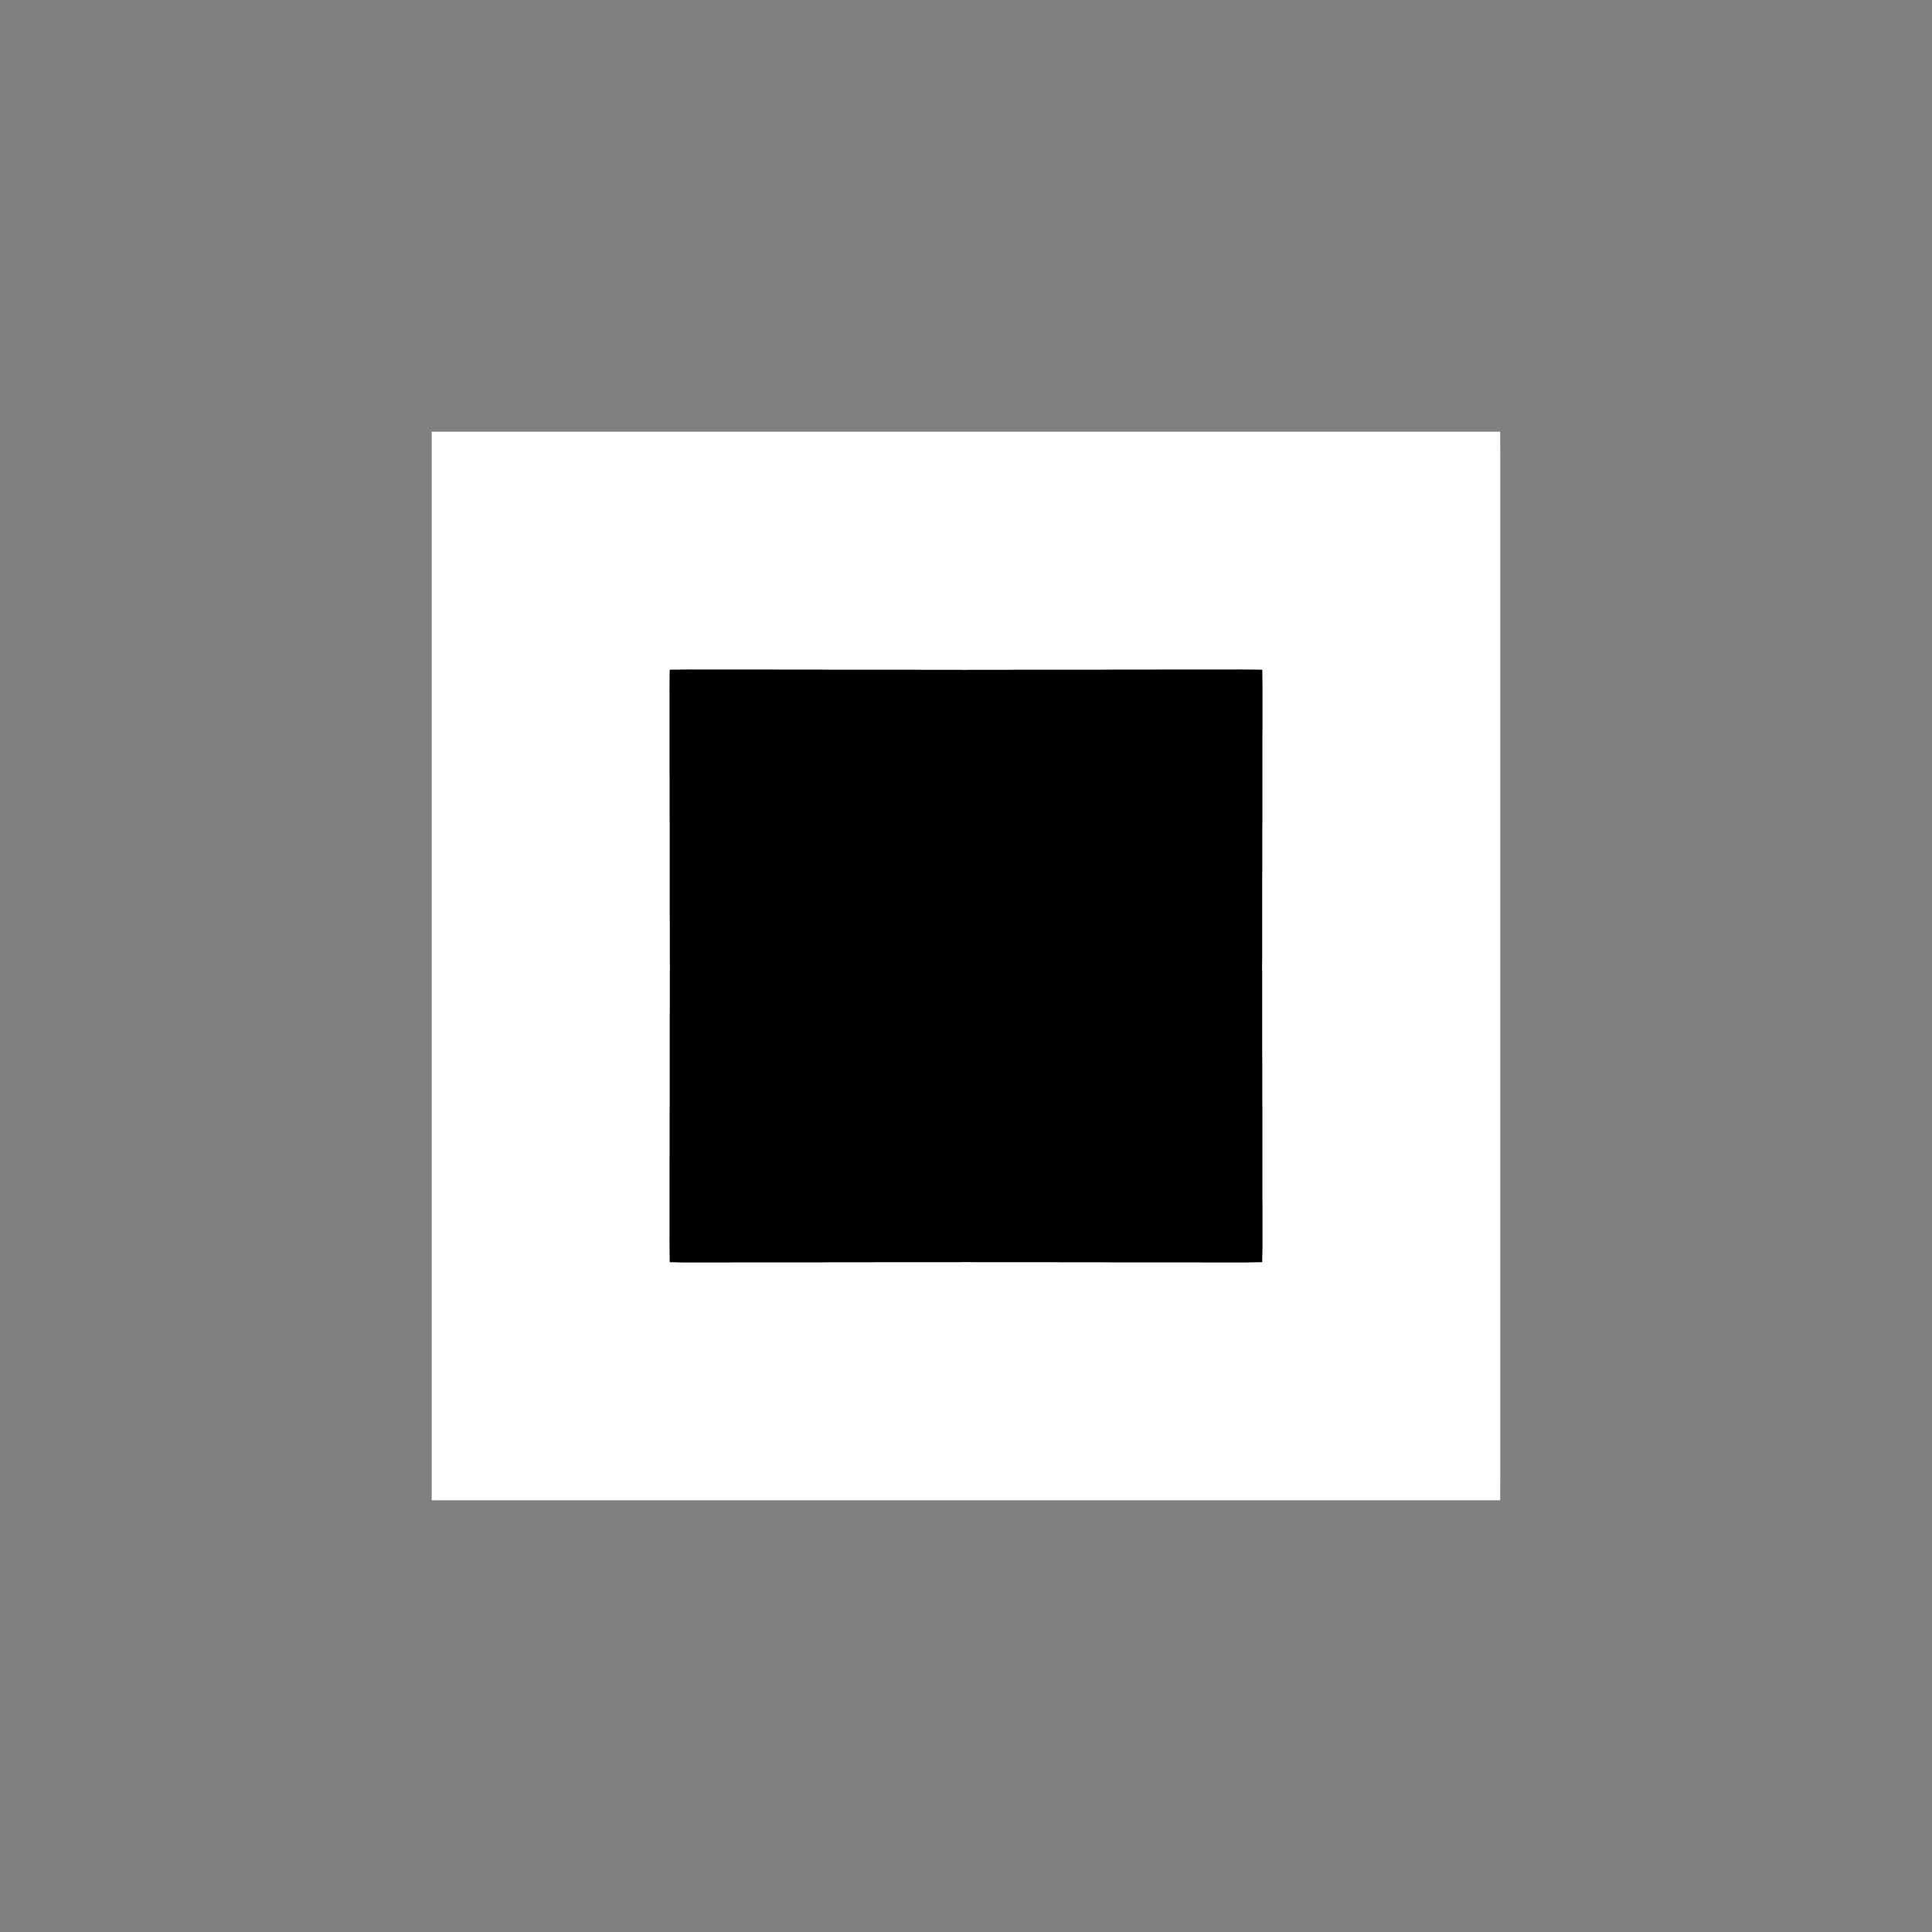 <svg width="19.132" height="19.132">
<rect width="100%" height="100%" fill="#808080" stroke="none"/>
<polygon type="contour" points="14.745,4.275 14.818,4.275 14.856,4.275 14.856,4.358 14.856,4.361 14.857,4.547 14.857,14.585 14.856,14.771 14.856,14.774 14.856,14.856 14.818,14.857 14.745,14.857 14.585,14.857 6.536,14.857 6.187,14.857 6.128,14.857 4.547,14.857 4.387,14.857 4.313,14.857 4.275,14.856 4.275,14.774 4.275,14.771 4.275,14.585 4.275,4.547 4.275,4.361 4.275,4.358 4.275,4.275 4.313,4.275 4.387,4.275 4.547,4.275 14.585,4.275" style="fill: white" /><polygon type="hole" points="6.832,6.63 6.795,6.63 6.632,6.632 6.631,6.696 6.63,6.771 6.63,6.786 6.63,6.802 6.63,6.832 6.629,6.851 6.63,6.857 6.63,7.196 6.63,7.277 6.63,7.64 6.631,7.698 6.631,7.759 6.631,8.12 6.632,8.202 6.632,8.575 6.632,8.619 6.632,8.691 6.632,9.064 6.633,9.146 6.633,9.508 6.633,9.528 6.634,9.566 6.634,9.597 6.633,9.604 6.633,9.624 6.633,9.986 6.632,10.068 6.632,10.441 6.632,10.513 6.632,10.557 6.632,10.917 6.631,10.999 6.631,11.372 6.631,11.434 6.63,11.492 6.63,11.854 6.63,11.936 6.63,12.274 6.629,12.281 6.63,12.299 6.63,12.329 6.632,12.499 6.696,12.5 6.704,12.501 6.783,12.502 6.802,12.502 6.832,12.502 6.851,12.502 6.857,12.502 7.196,12.502 7.277,12.501 7.64,12.501 7.698,12.501 7.759,12.501 8.132,12.501 8.214,12.5 8.575,12.5 8.619,12.5 8.691,12.499 9.064,12.499 9.146,12.499 9.508,12.499 9.528,12.498 9.566,12.498 9.597,12.498 9.604,12.498 9.624,12.499 9.986,12.499 10.068,12.499 10.441,12.499 10.513,12.5 10.557,12.5 10.917,12.5 10.999,12.501 11.372,12.501 11.434,12.501 11.492,12.501 11.854,12.501 11.936,12.502 12.274,12.502 12.281,12.502 12.299,12.502 12.329,12.502 12.391,12.501 12.499,12.499 12.5,12.439 12.502,12.349 12.502,12.329 12.502,12.299 12.502,12.281 12.502,12.274 12.502,11.935 12.501,11.853 12.501,11.49 12.501,11.371 12.501,10.989 12.5,10.908 12.5,10.547 12.499,10.431 12.499,10.069 12.499,9.987 12.499,9.624 12.498,9.604 12.498,9.566 12.498,9.535 12.498,9.528 12.499,9.508 12.499,9.146 12.499,9.064 12.499,8.701 12.5,8.585 12.5,8.225 12.501,8.143 12.501,7.782 12.501,7.663 12.501,7.279 12.502,7.197 12.502,6.857 12.502,6.851 12.502,6.832 12.502,6.802 12.5,6.632 12.349,6.63 12.329,6.63 12.299,6.63 12.281,6.629 12.274,6.63 11.935,6.63 11.853,6.63 11.49,6.63 11.371,6.631 10.989,6.631 10.908,6.632 10.547,6.632 10.431,6.632 10.069,6.632 9.987,6.633 9.624,6.633 9.604,6.633 9.566,6.634 9.535,6.634 9.528,6.633 9.508,6.633 9.146,6.633 9.064,6.632 8.7,6.632 8.585,6.632 8.224,6.632 8.142,6.631 7.761,6.631 7.642,6.63 7.279,6.63 7.197,6.63 6.857,6.63 6.843,6.629" style="fill: black" />
</svg>
